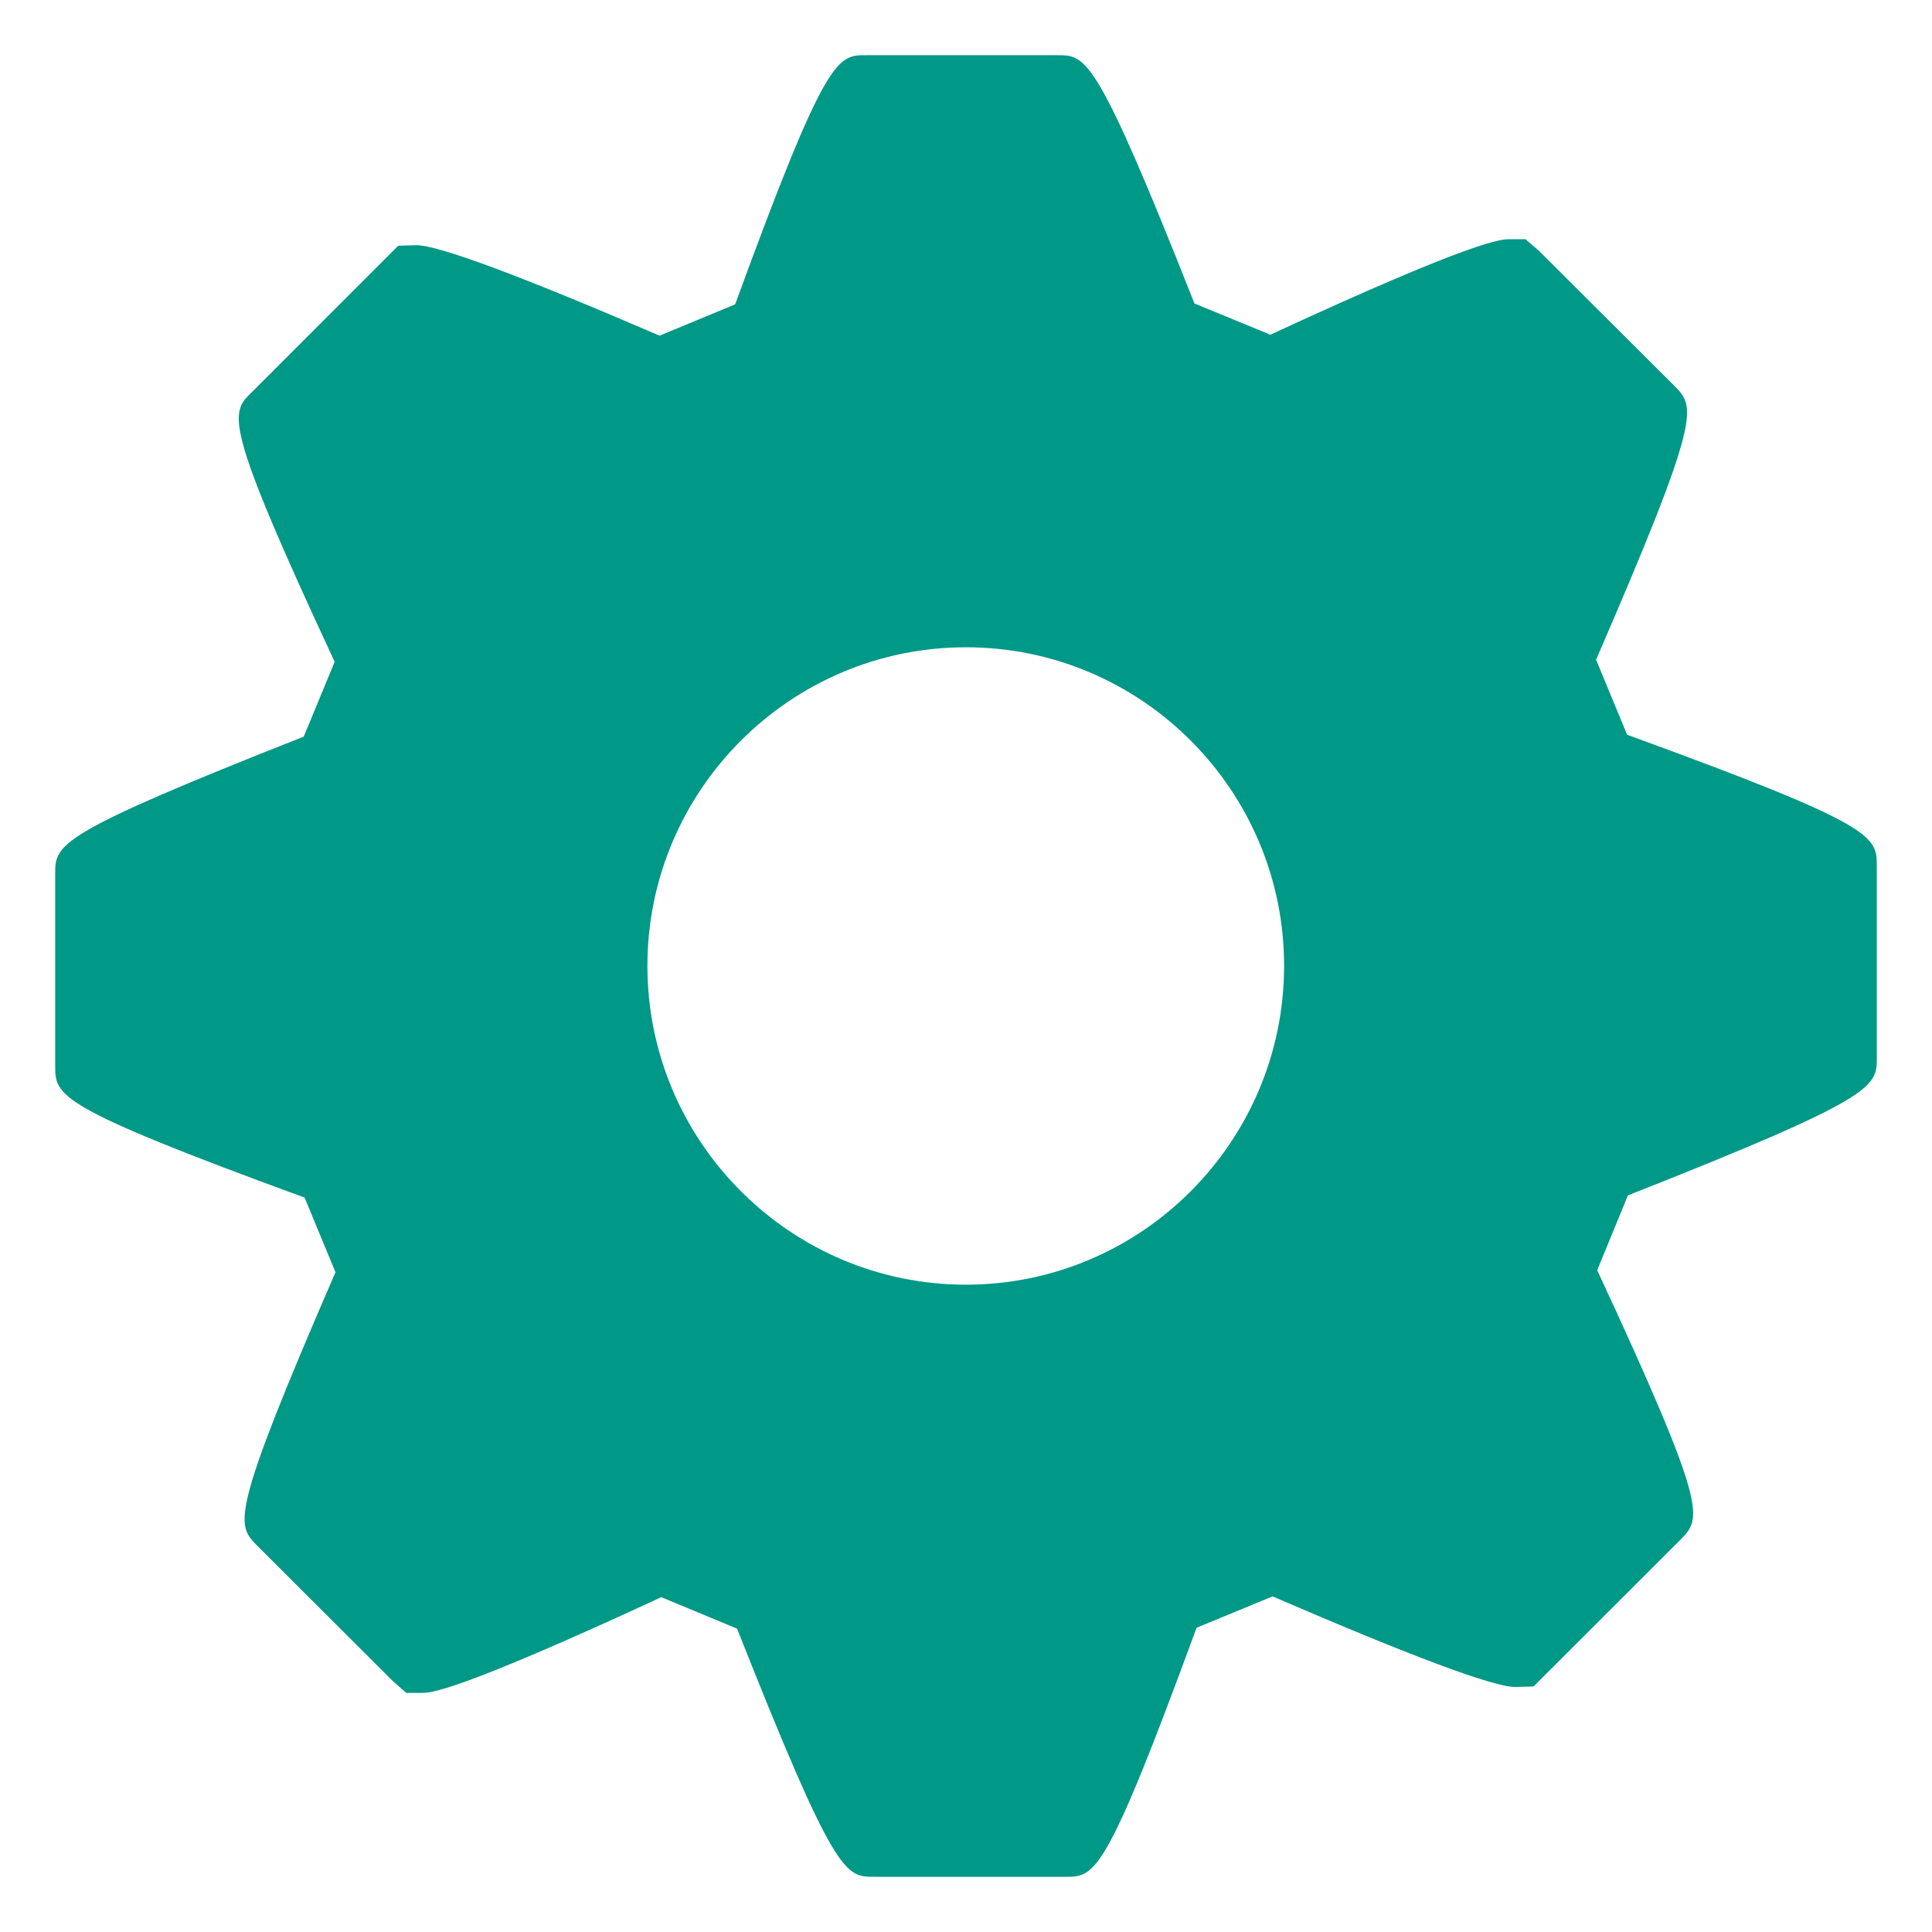 <svg width="30" height="30" viewBox="0 0 140 140" fill="none" xmlns="http://www.w3.org/2000/svg">
<path fill-rule="evenodd" clip-rule="evenodd" d="M115.658 47.804L117.906 53.242C135.998 59.825 135.998 60.588 136 62.773V76.639C136 78.764 136 79.511 117.963 86.623L115.739 92.048C123.833 109.457 123.302 109.997 121.786 111.559L111.126 122.208L109.806 122.246C108.217 122.246 102.305 120.035 92.214 115.681L86.707 117.953C80.092 136 79.339 136 77.217 136H63.341C61.254 136 60.523 136.004 53.411 118.017L47.919 115.738C32.947 122.672 31.176 122.672 30.584 122.672H29.439L28.461 121.813L18.626 111.996C17.13 110.47 16.613 109.938 24.311 92.19L22.071 86.78C4 80.174 4 79.406 4 77.229V63.346C4 61.172 4 60.483 22.011 53.378L24.251 47.958C16.11 30.476 16.671 29.933 18.276 28.392L28.855 17.808L30.166 17.767C31.765 17.767 37.69 19.971 47.794 24.324L53.272 22.054C59.868 3.998 60.676 4 62.756 4H76.63C78.712 4 79.442 4 86.553 21.99L92.056 24.254C107.006 17.334 108.8 17.334 109.4 17.334H110.54L111.516 18.173L121.351 27.979C122.846 29.519 123.356 30.047 115.658 47.804ZM46.914 69.989C46.914 82.727 57.274 93.093 69.997 93.093C82.711 93.093 93.049 82.727 93.051 69.989C93.051 57.263 82.713 46.904 69.997 46.904C57.274 46.904 46.914 57.261 46.914 69.989Z" fill="#009887"/>
</svg>
